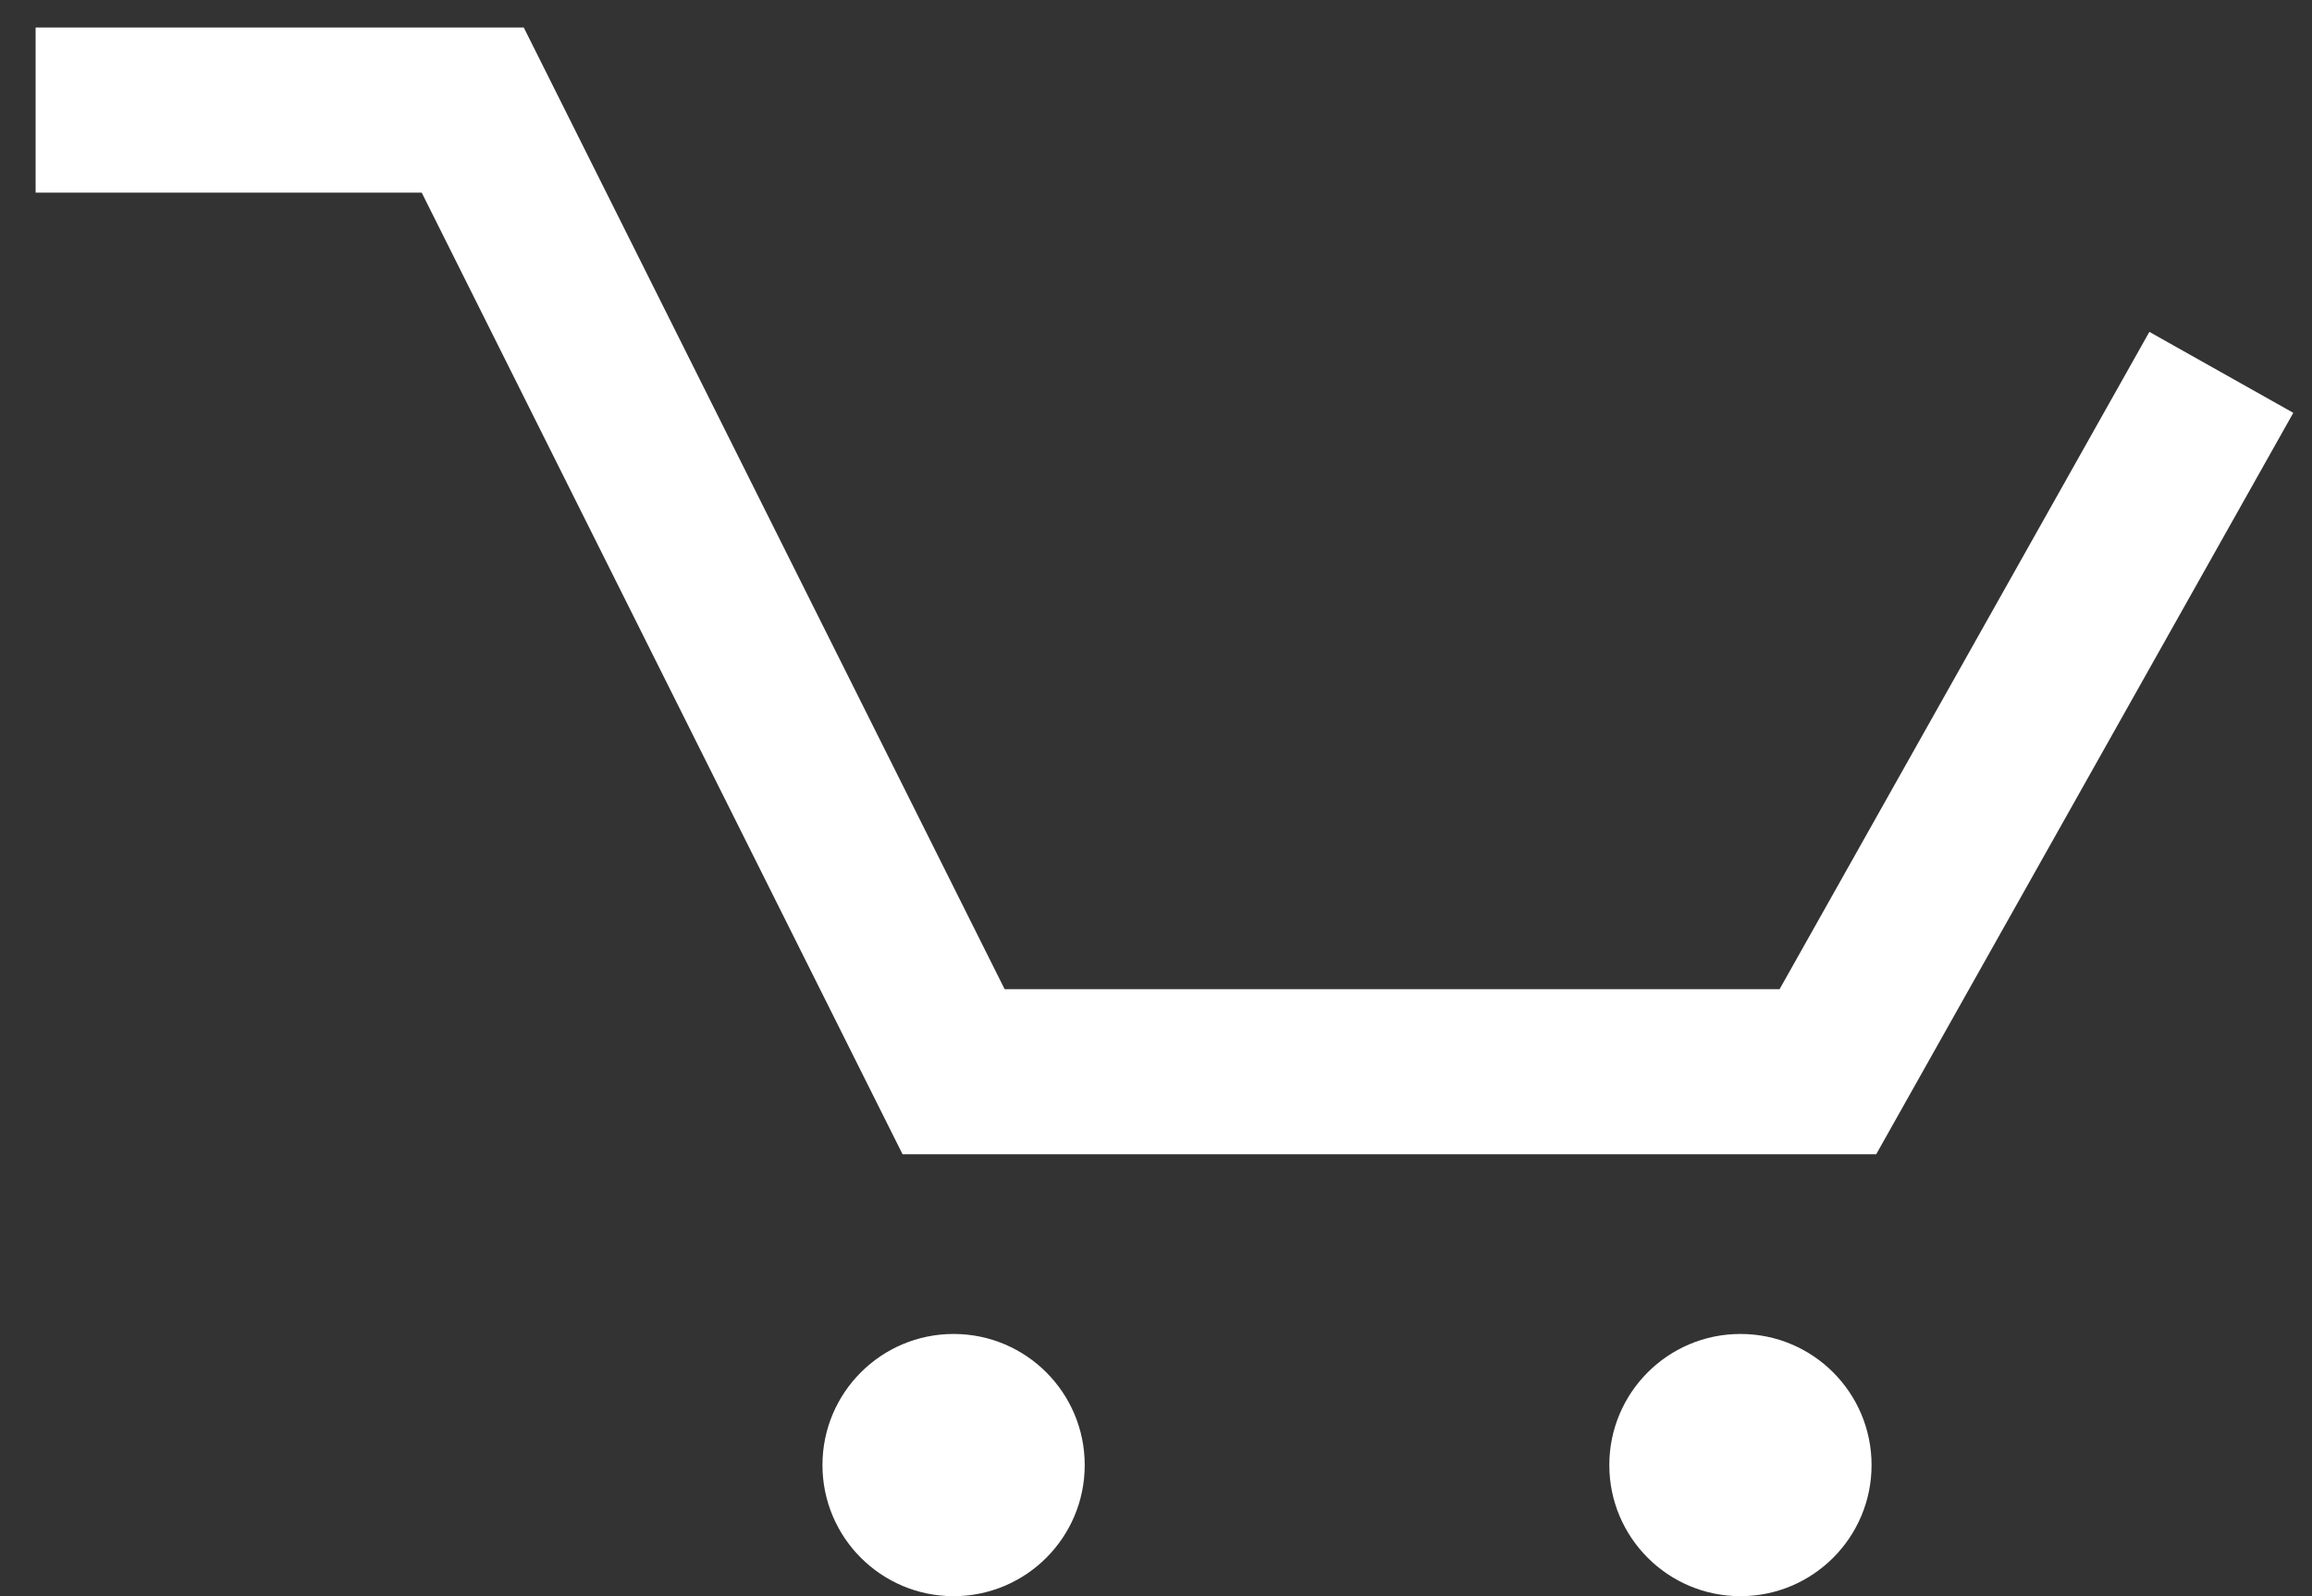 <svg width="42" height="29" viewBox="0 0 42 29" fill="none" xmlns="http://www.w3.org/2000/svg">
<rect x="0" y="0" width="42" height="29" fill="#333333" stroke="none"/>
<path d="M0.647 2H8.588L17.323 19.471H33.206L40.353 6.765" stroke="white" stroke-width="3"/>
<circle cx="17.323" cy="26.618" r="2.382" fill="white"/>
<circle cx="31.617" cy="26.618" r="2.382" fill="white"/>
</svg>
